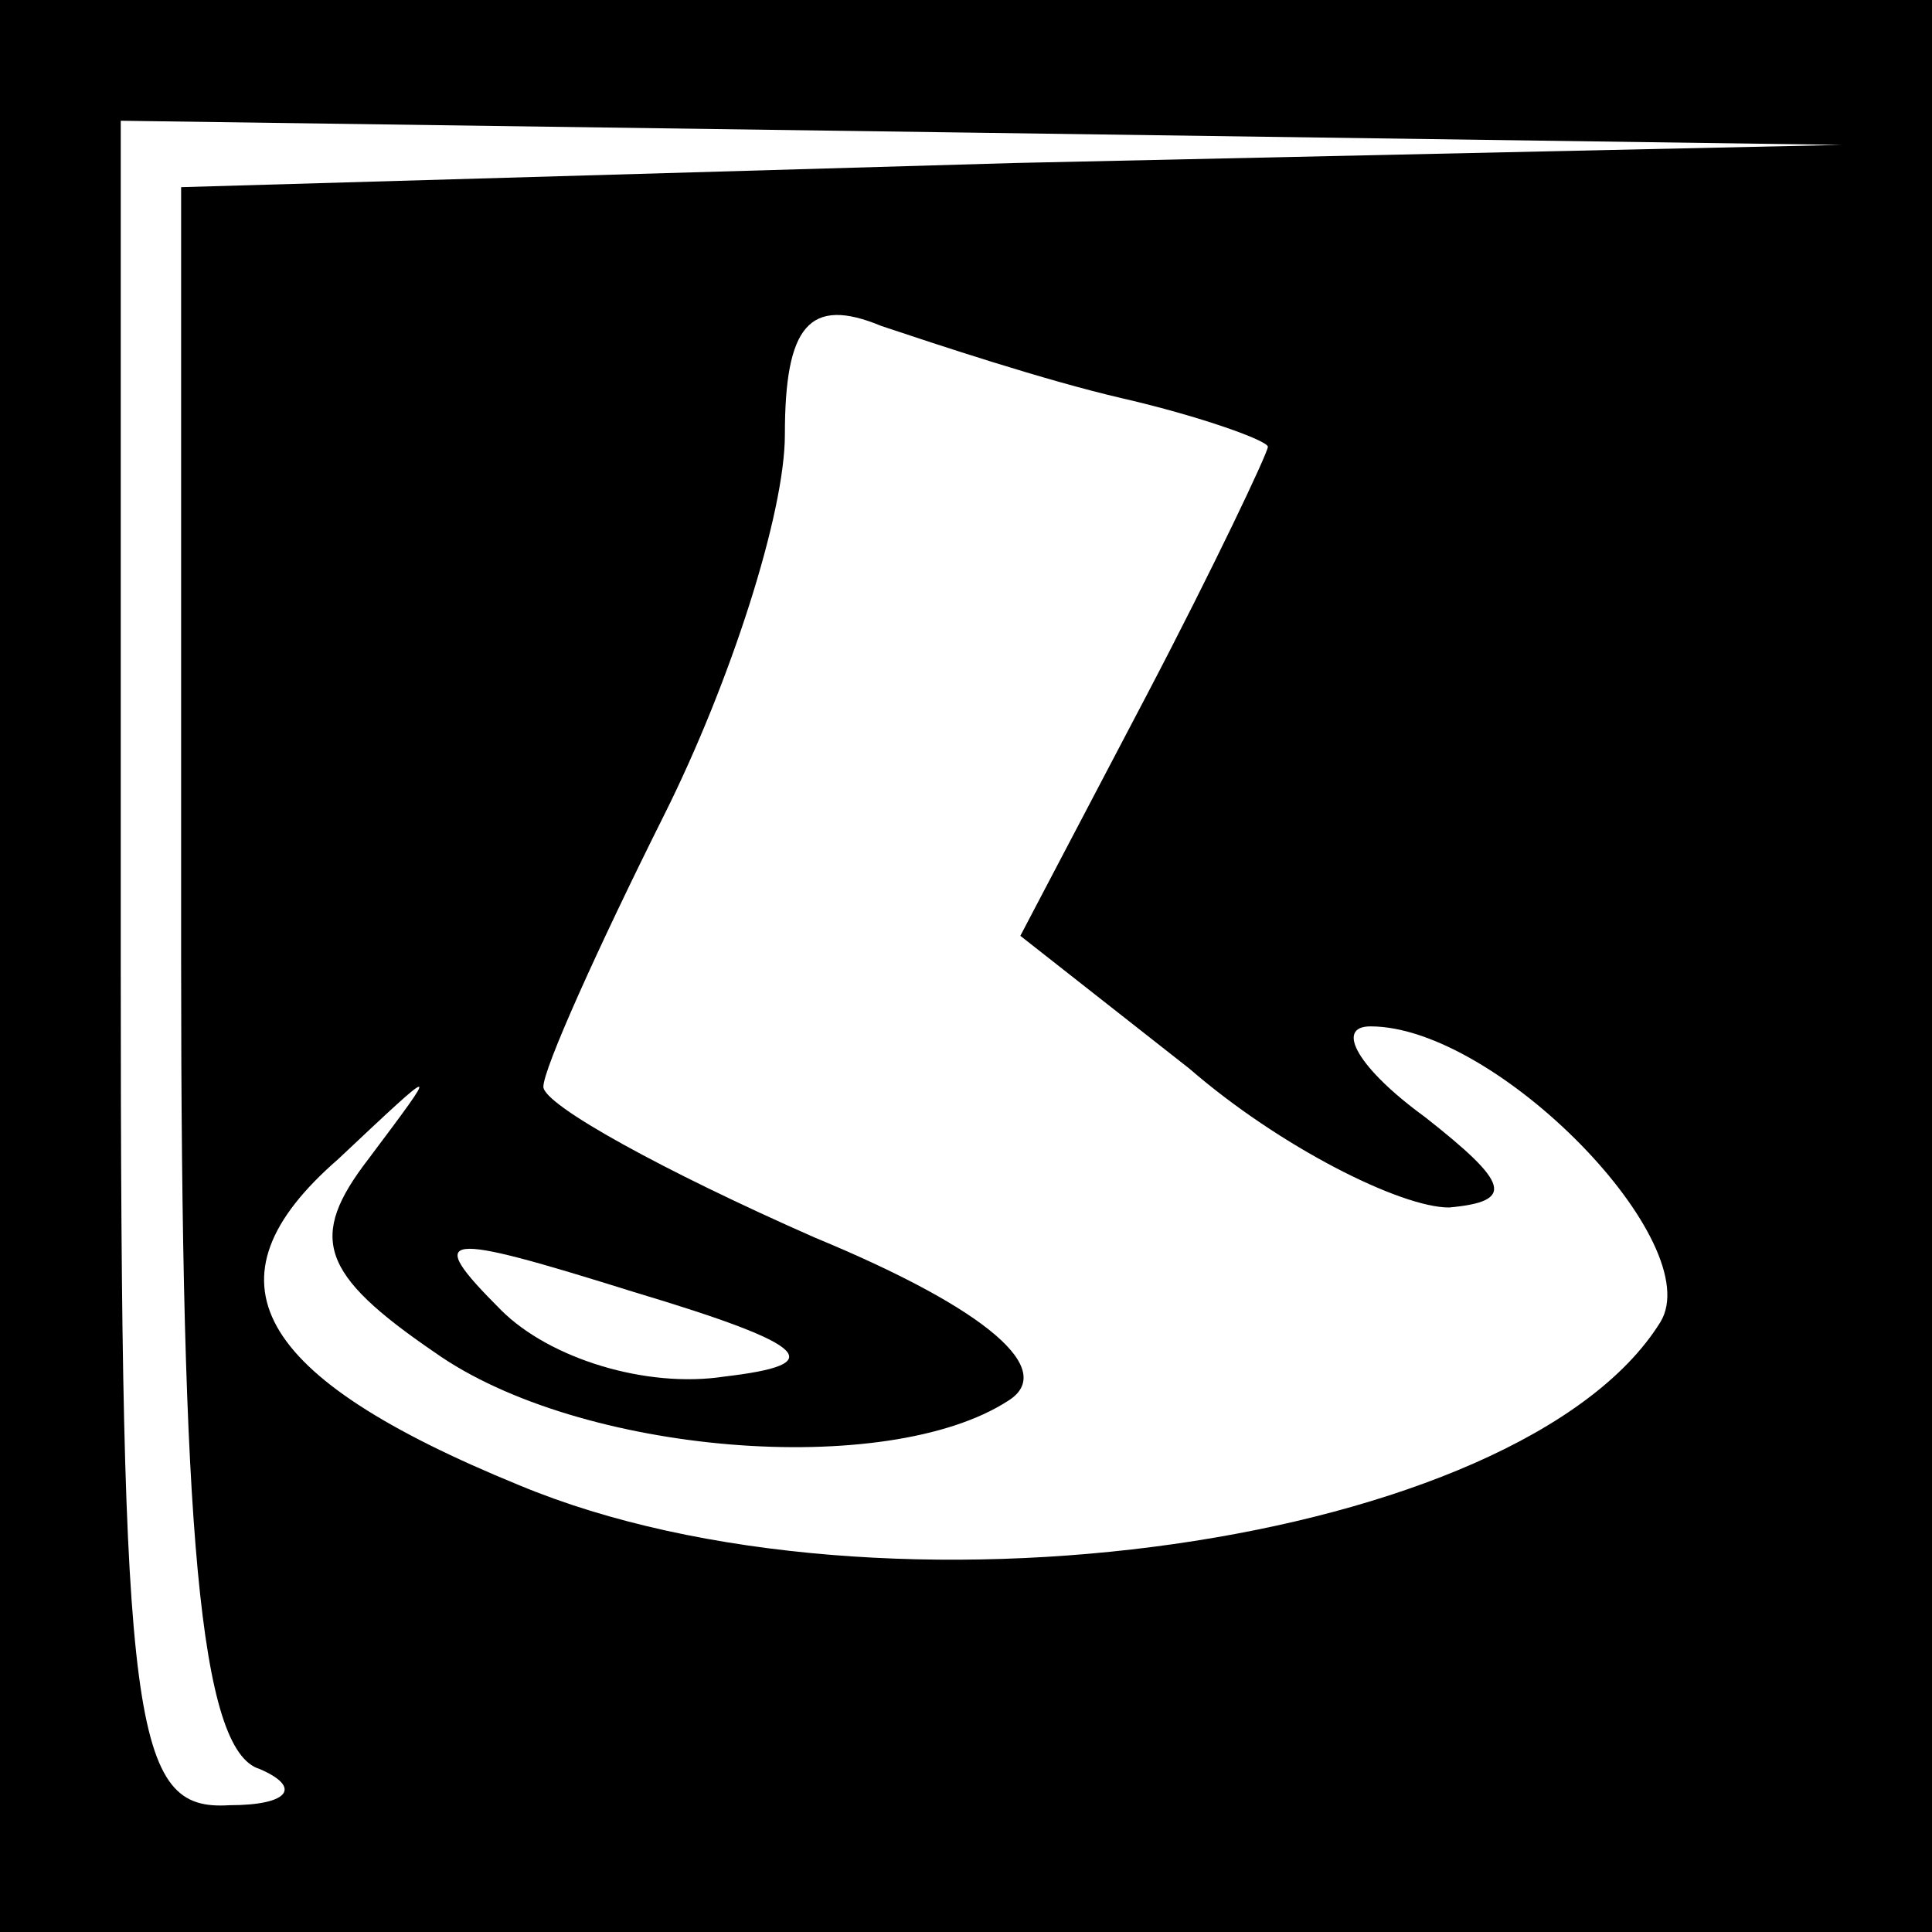 <?xml version="1.0" standalone="no"?>
<!DOCTYPE svg PUBLIC "-//W3C//DTD SVG 20010904//EN"
 "http://www.w3.org/TR/2001/REC-SVG-20010904/DTD/svg10.dtd">
<svg version="1.0" xmlns="http://www.w3.org/2000/svg"
 width="32pt" height="32pt" viewBox="0 0 32 32"
 preserveAspectRatio="xMidYMid meet">
<rect x="0" y="0" width="32" height="32" fill="#808080" stroke="none"/>
<g transform="translate(0,32) scale(0.1,-0.1)"
fill="#000000" stroke="none">
<path fill="#000000" stroke="none" d="M0 160 l0 -160 160 0 160 0 0 160 0
160 -160 0 -160 0 0 -160z"/>
<path fill="#ffffff" stroke="none" d="M168 293 l-138 -4 0 -128 c0 -94 3
-131 13 -134 7 -3 5 -6 -5 -6 -16 -1 -18 12 -18 139 l0 140 143 -2 142 -2
-137 -3z"/>
<path fill="#ffffff" stroke="none" d="M186 254 c13 -3 24 -7 24 -8 0 -1 -9
-20 -20 -41 l-21 -40 28 -22 c15 -13 35 -23 43 -23 11 1 10 4 -4 15 -11 8 -15
15 -9 15 21 0 56 -36 48 -49 -23 -37 -129 -52 -189 -27 -44 18 -53 34 -30 54
17 16 17 16 5 0 -10 -13 -8 -19 11 -32 24 -17 75 -21 95 -8 8 5 -3 15 -32 27
-25 11 -45 22 -45 25 0 3 9 23 20 45 11 22 20 50 20 63 0 18 4 23 16 18 9 -3
27 -9 40 -12z"/>
<path fill="#ffffff" stroke="none" d="M120 92 c-13 -2 -29 3 -37 11 -13 13
-10 13 22 3 30 -9 32 -12 15 -14z"/>
</g>
</svg>
